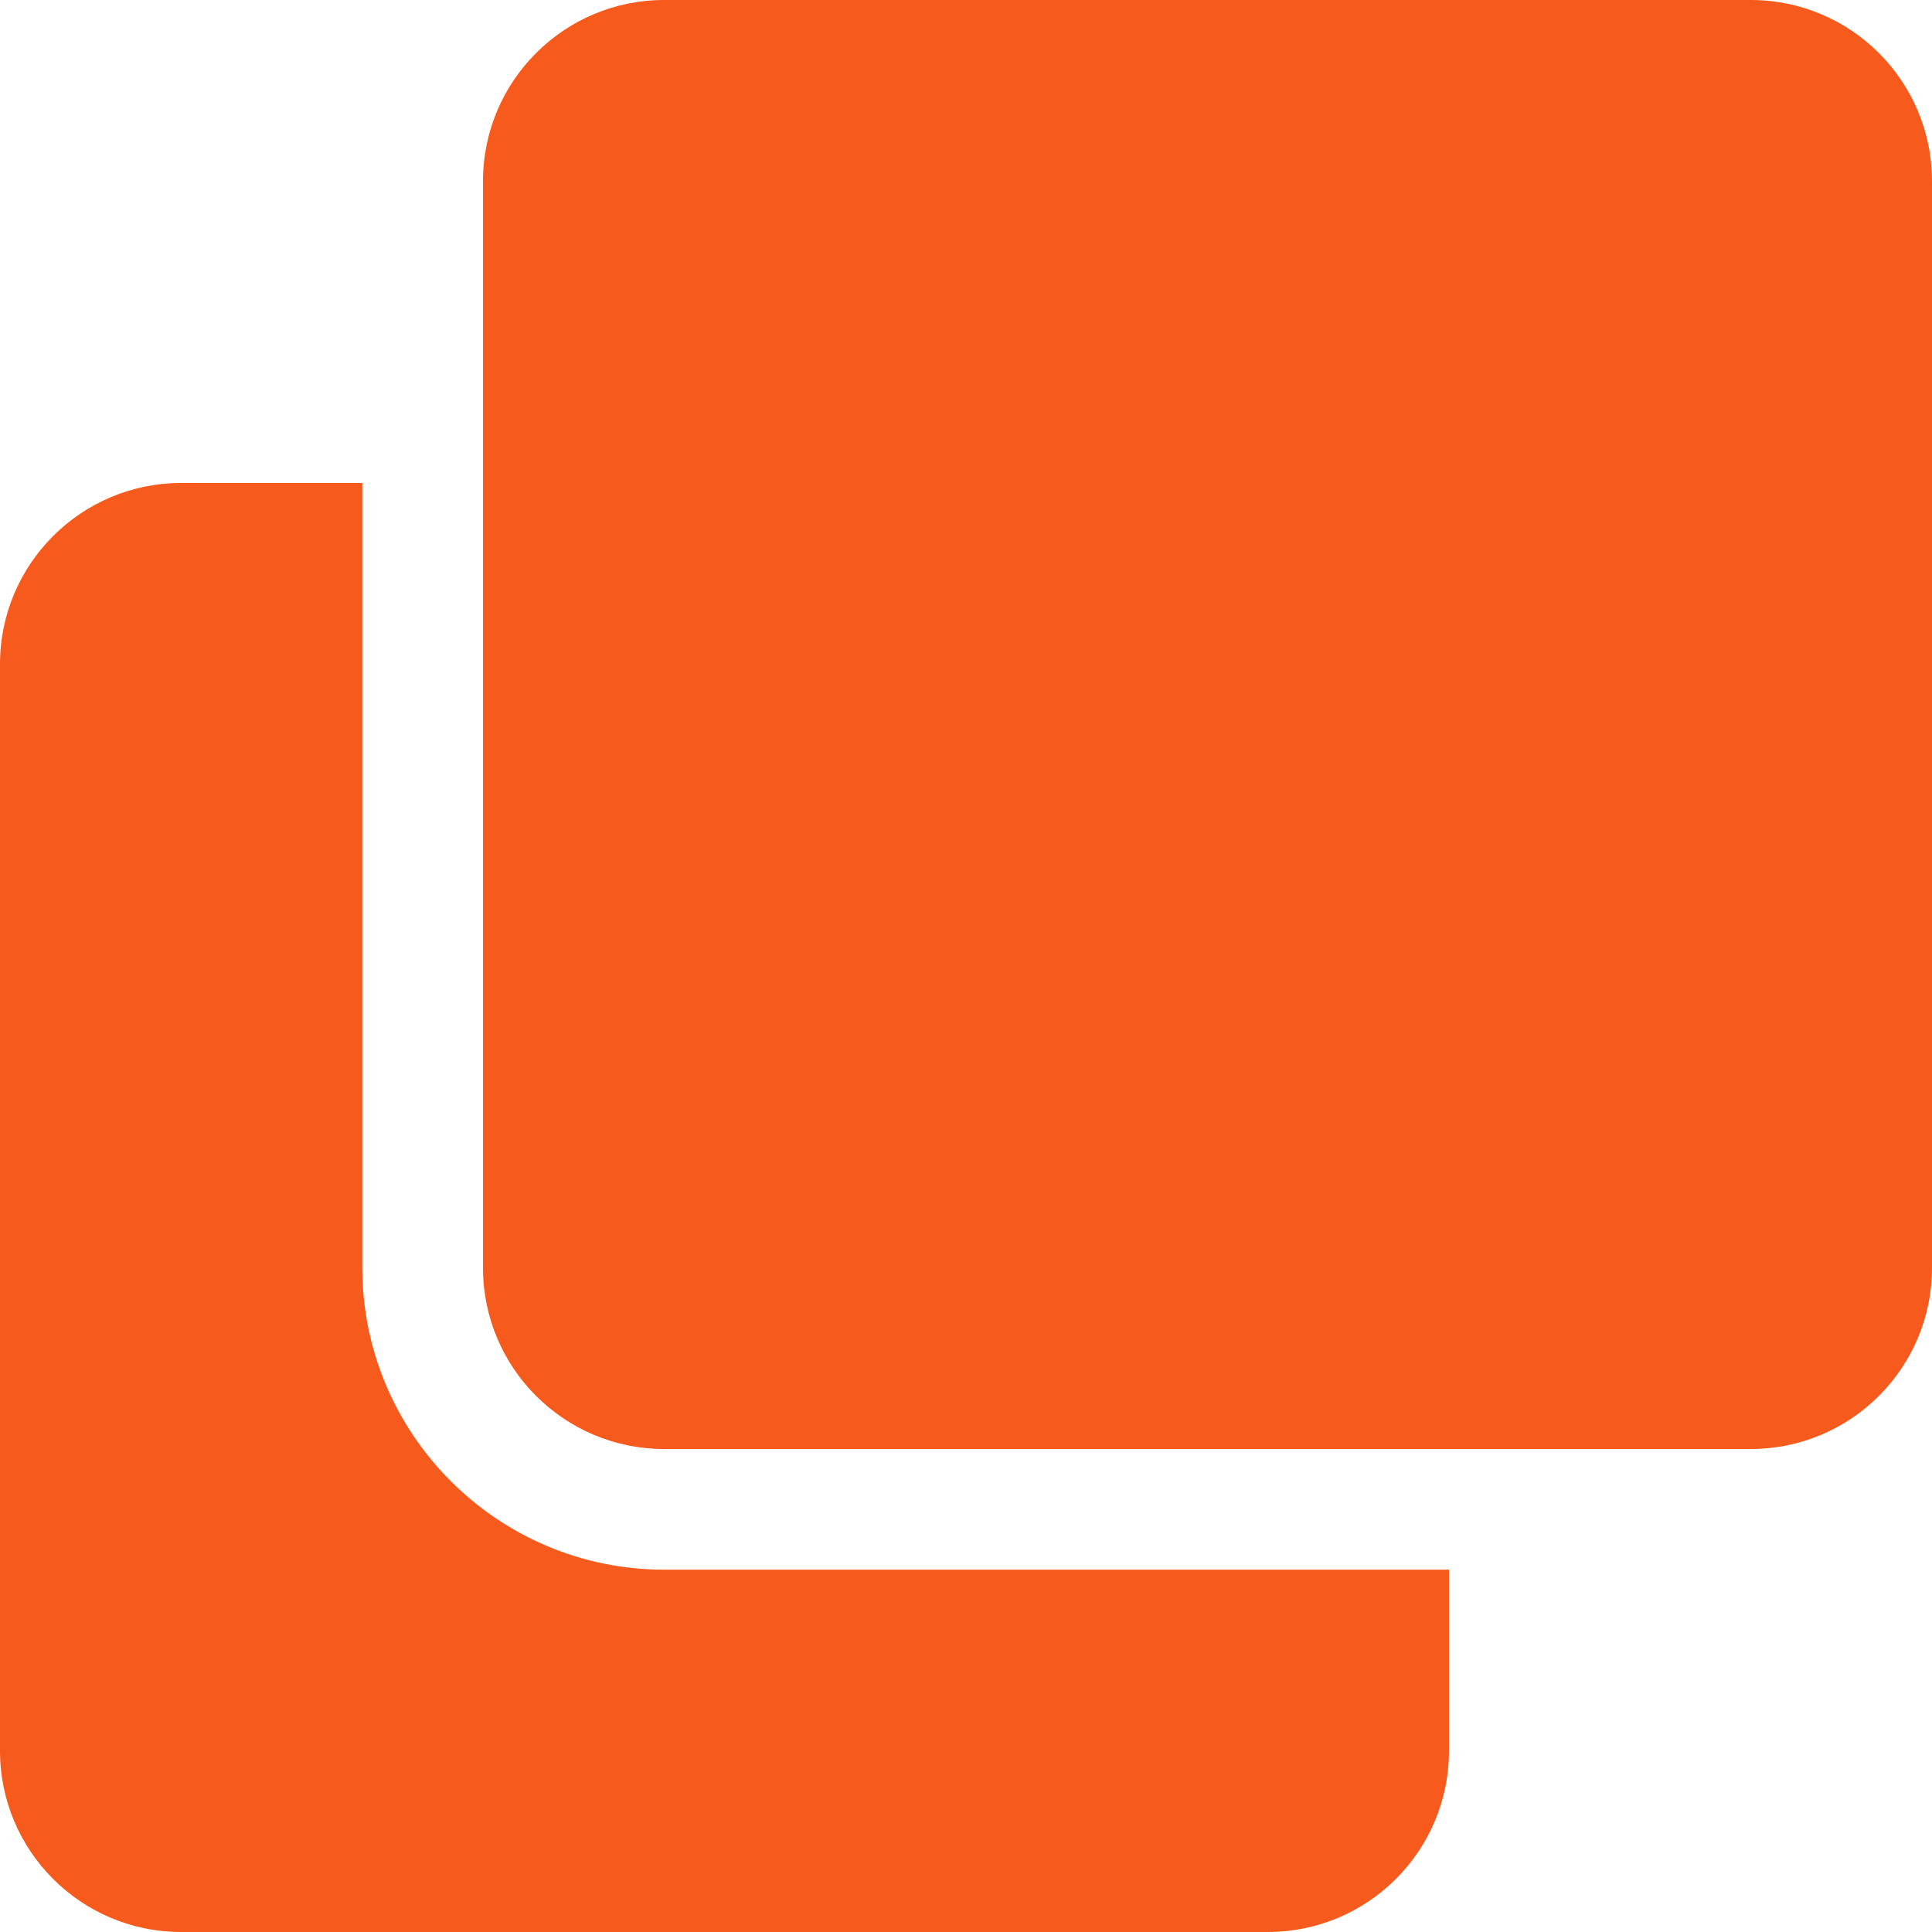 <svg
            width='13'
            height='13'
            viewBox='0 0 13 13'
            fill='none'
            xmlns='http://www.w3.org/2000/svg'
          >
            <path
              d='M11.781 0C12.454 0 13 0.546 13 1.219V8.531C13 9.204 12.454 9.75 11.781 9.75H4.469C3.796 9.75 3.25 9.204 3.25 8.531V1.219C3.25 0.546 3.796 0 4.469 0H11.781ZM4.469 10.562C3.349 10.562 2.438 9.651 2.438 8.531V3.25H1.219C0.546 3.25 0 3.796 0 4.469V11.781C0 12.454 0.546 13 1.219 13H8.531C9.204 13 9.75 12.454 9.75 11.781V10.562H4.469Z'
              fill='#F65A1C'
            />
          </svg>